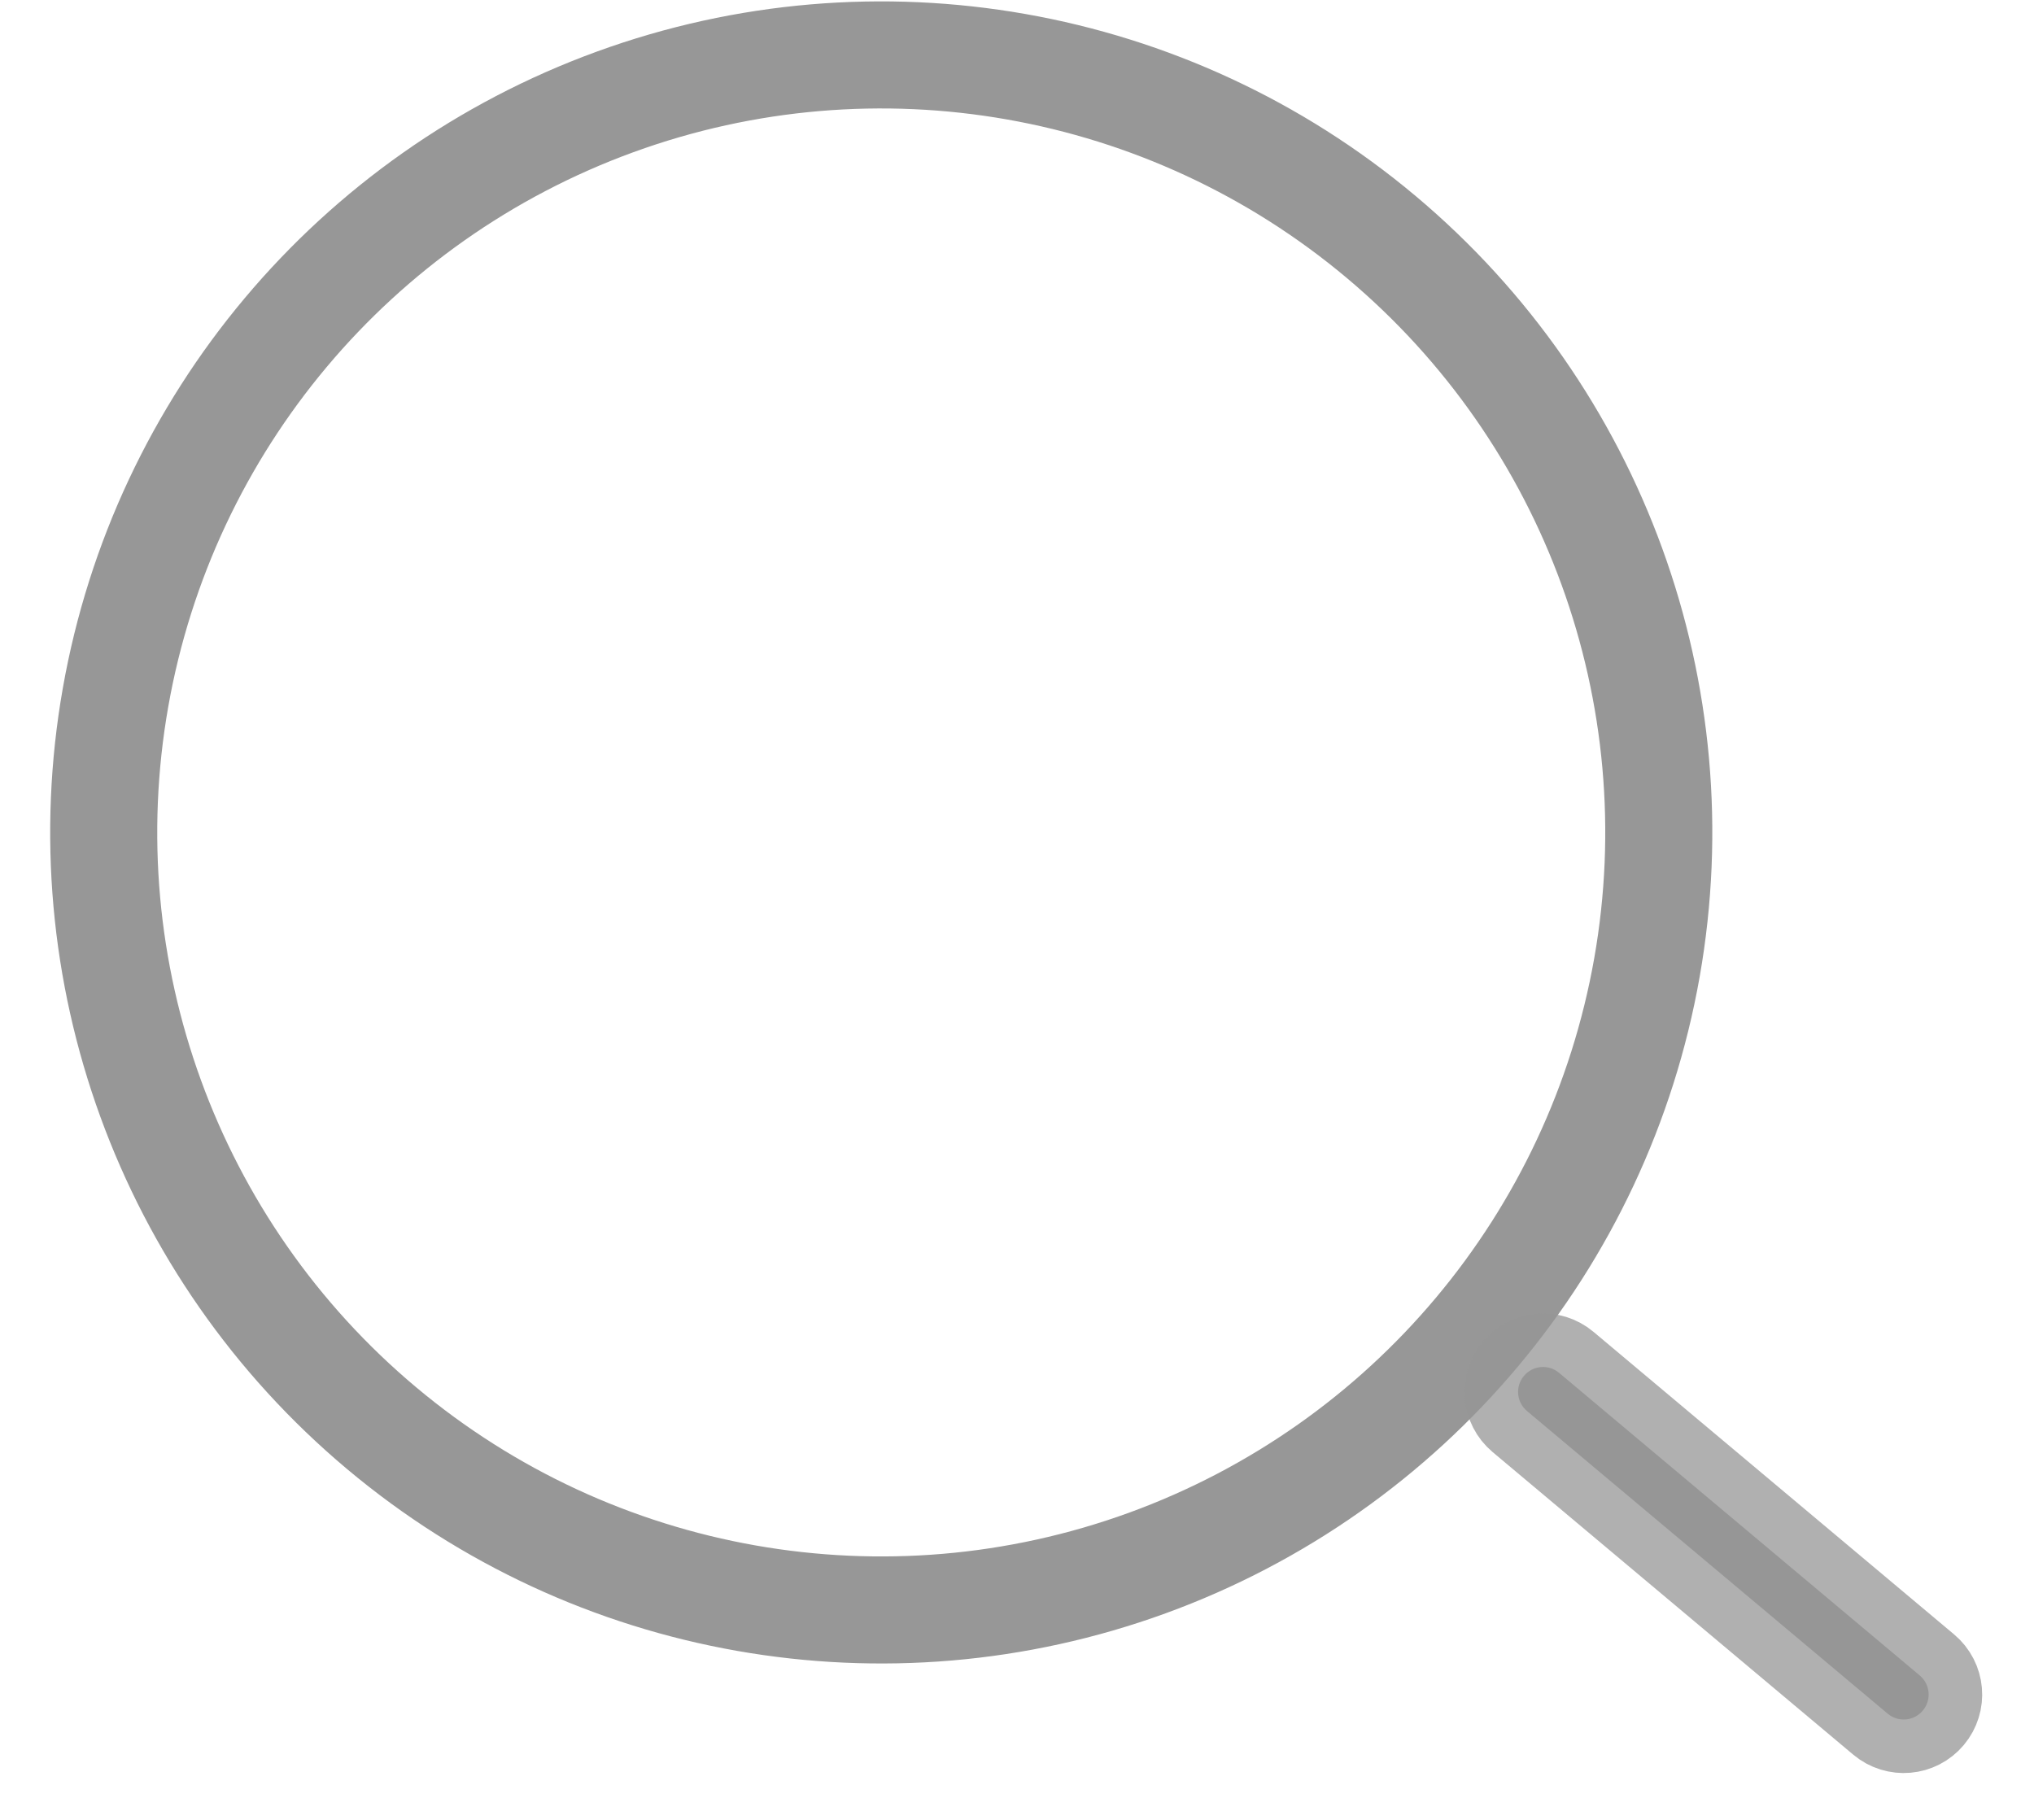 <?xml version="1.0" encoding="UTF-8"?>
<svg width="19px" height="17px" viewBox="0 0 19 17" version="1.1" xmlns="http://www.w3.org/2000/svg" xmlns:xlink="http://www.w3.org/1999/xlink">
    <!-- Generator: Sketch 52 (66869) - http://www.bohemiancoding.com/sketch -->
    <title>search copy</title>
    <desc>Created with Sketch.</desc>
    <g id="Welcome" stroke="none" stroke-width="1" fill="none" fill-rule="evenodd">
        <g id="search" transform="translate(-2, -2.541)" stroke="#979797">
            <g id="Oval">
                <g transform="translate(12.792, 12.4) rotate(-50) translate(-12.792, -12.4) translate(5.479, 1.837)">
                    <circle cx="7.263" cy="7.263" r="7.263"></circle>
                    <path d="M7.233,15.125 C7.104,15.125 7,15.229 7,15.358 L7,19.756 C7,19.885 7.104,19.989 7.233,19.989 C7.362,19.989 7.466,19.885 7.466,19.756 L7.466,15.358 C7.466,15.229 7.362,15.125 7.233,15.125 Z" id="Rectangle" stroke-opacity="0.751" fill="#979797"></path>
                </g>
            </g>
        </g>
    </g>
</svg>